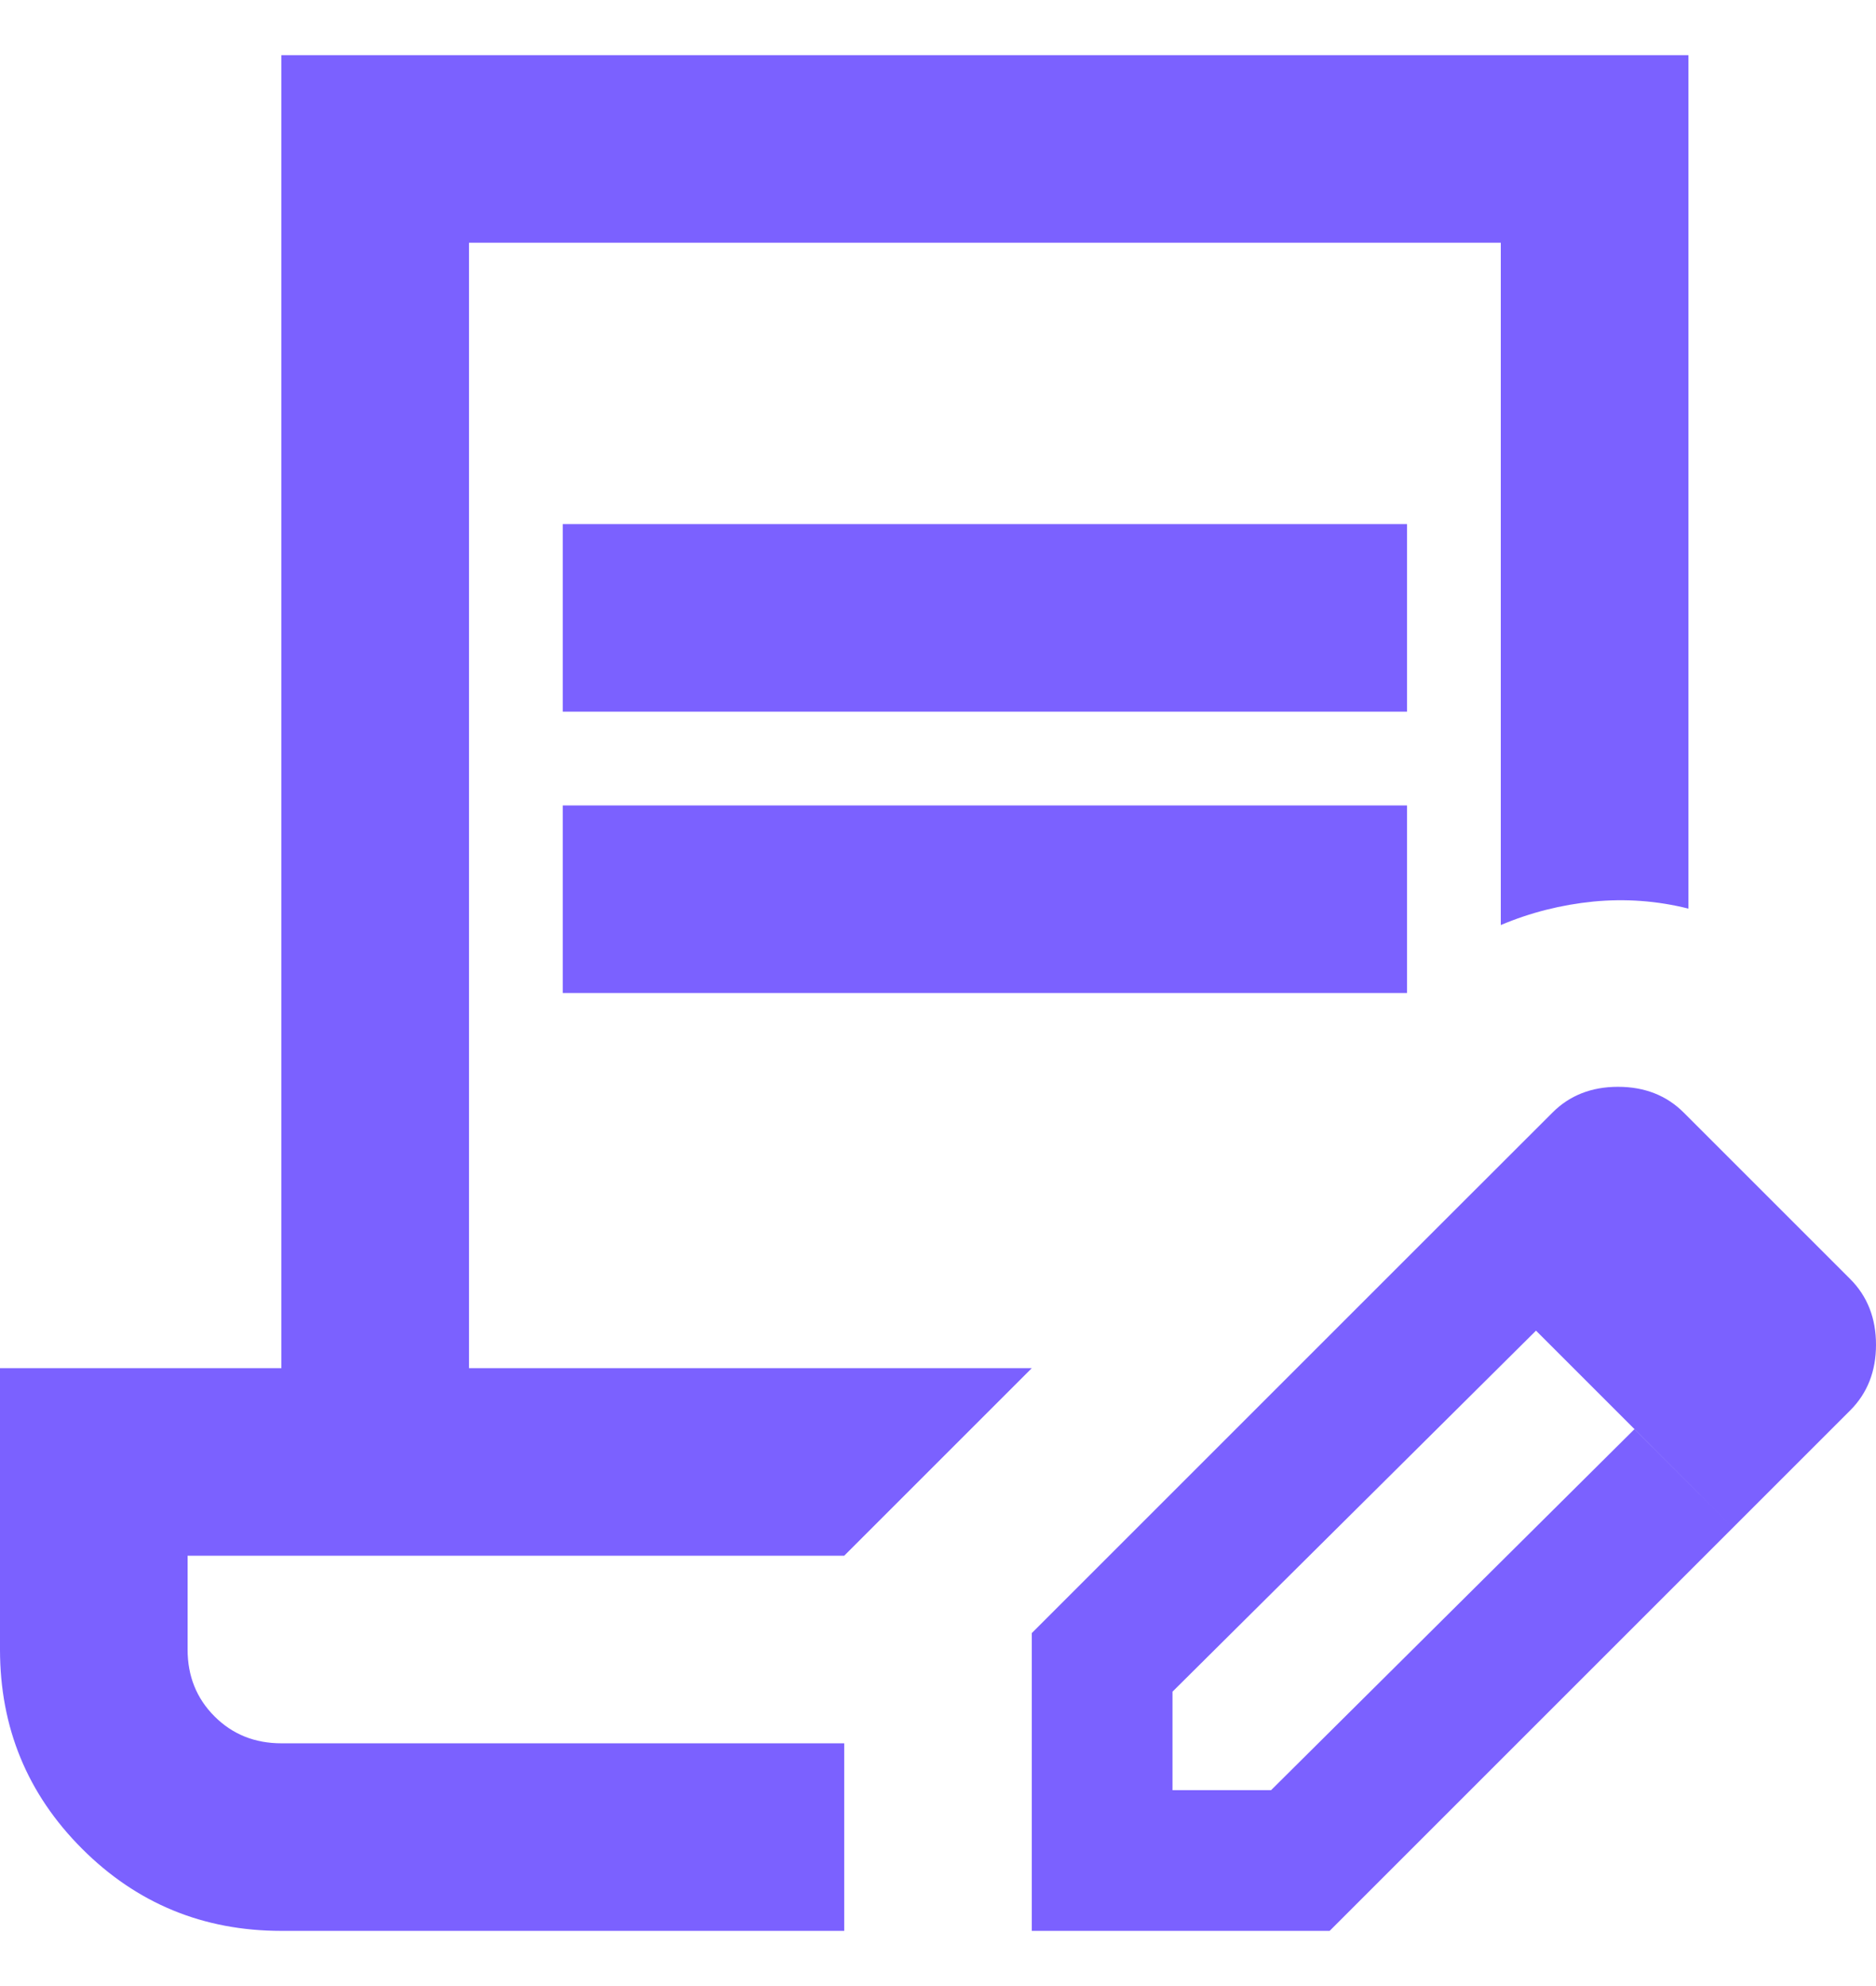 <svg width="17" height="18" viewBox="0 0 17 18" fill="none" xmlns="http://www.w3.org/2000/svg">
<path d="M2.55 17.5C1.842 17.5 1.24 17.252 0.744 16.756C0.248 16.26 0 15.658 0 14.95V12.4H2.55V0.5H15.3V8.235C15.017 8.164 14.73 8.143 14.439 8.171C14.149 8.2 13.869 8.27 13.6 8.384V2.2H4.25V12.4H9.35L7.65 14.1H1.7V14.95C1.7 15.191 1.781 15.393 1.944 15.556C2.107 15.719 2.309 15.8 2.55 15.8H7.65V17.5H2.55ZM9.35 17.5V14.801L13.005 11.146L13.919 12.06L10.625 15.332V16.225H11.518L14.811 12.953L15.704 13.845L12.049 17.5H9.35ZM15.704 13.845L13.005 11.146L14.068 10.084C14.223 9.928 14.422 9.85 14.662 9.85C14.903 9.85 15.102 9.928 15.258 10.084L16.766 11.592C16.922 11.748 17 11.947 17 12.188C17 12.428 16.922 12.627 16.766 12.783L15.704 13.845ZM5.1 6.45V4.75H12.75V6.45H5.1ZM5.1 9V7.3H12.75V9H5.1Z" fill="#7B61FF"/>
</svg>
